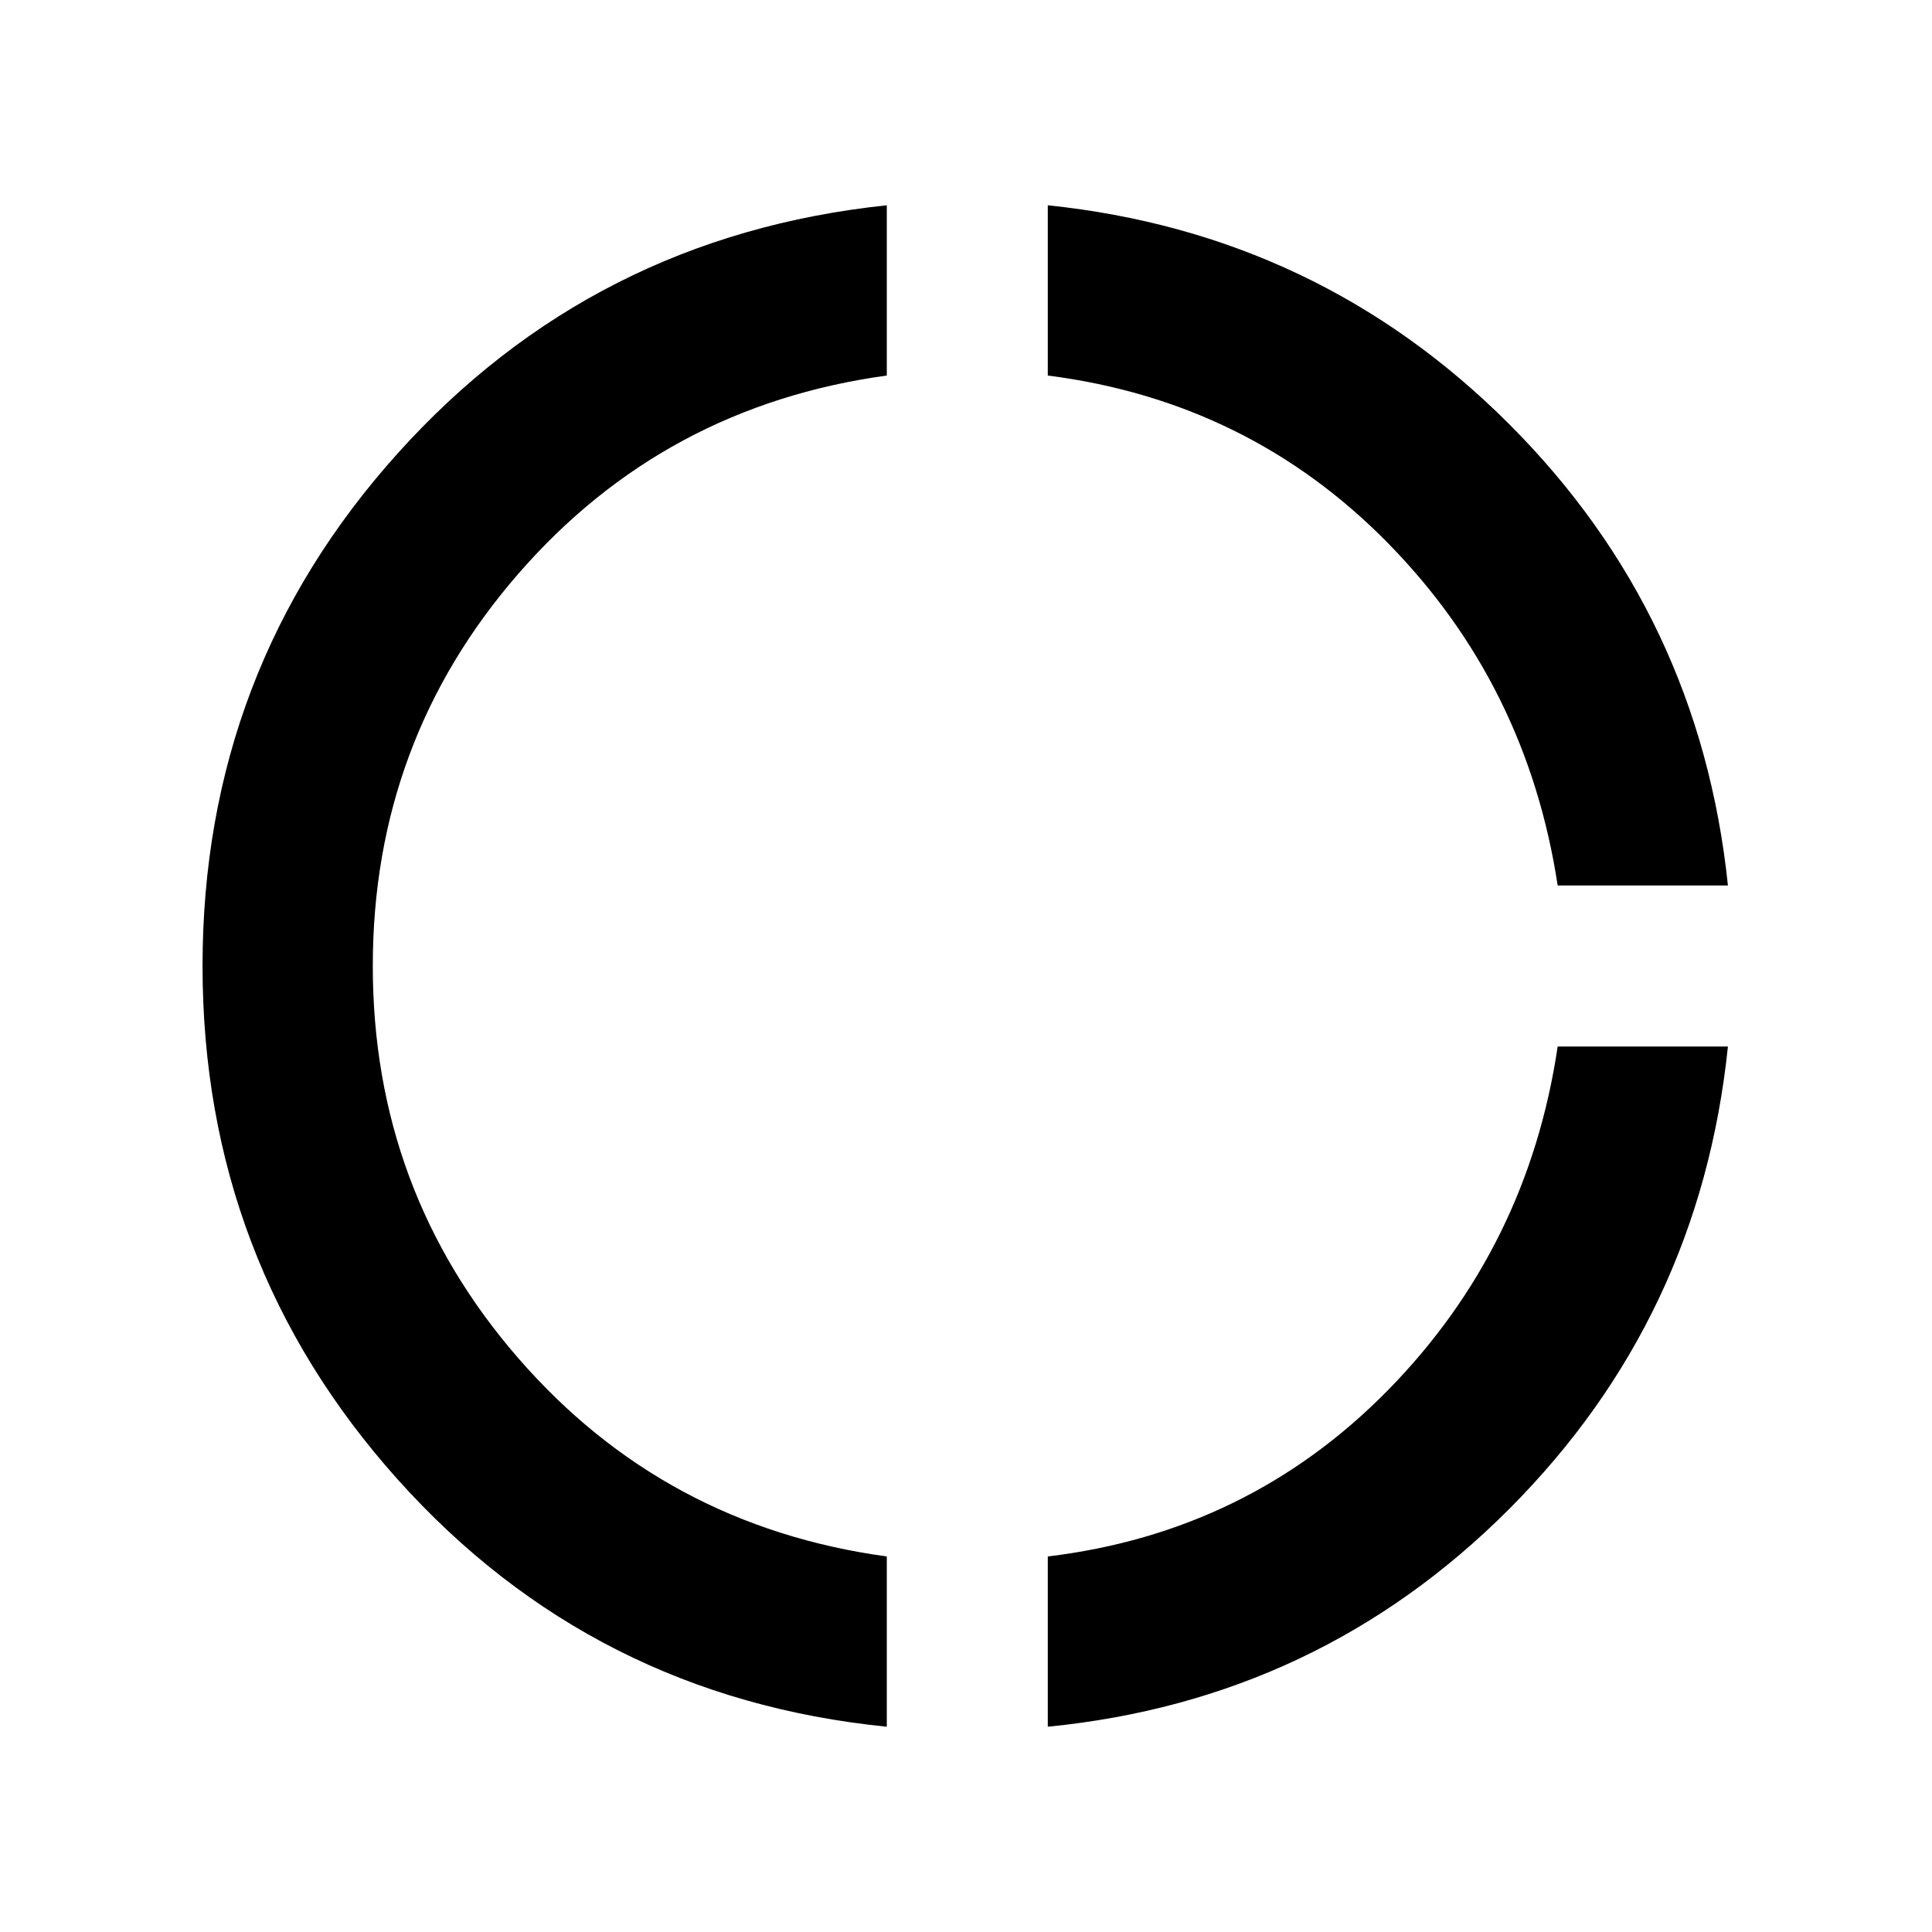 <svg xmlns="http://www.w3.org/2000/svg" width="24" height="24" viewBox="0 0 24 24" fill='currentColor'><path d="M11.016 21.45q-3.649-.366-6.075-3.071-2.425-2.706-2.425-6.38 0-3.672 2.425-6.368 2.426-2.697 6.075-3.081v2.115q-2.765.38-4.575 2.46T4.631 12q0 2.794 1.81 4.875t4.575 2.46zm2 0v-2.115q2.493-.3 4.23-2.07Q18.98 15.494 19.35 13h2.115q-.35 3.373-2.718 5.746-2.369 2.373-5.732 2.704M19.35 11q-.38-2.494-2.11-4.255t-4.224-2.08V2.55q3.363.35 5.731 2.718Q21.115 7.637 21.465 11z"/></svg>